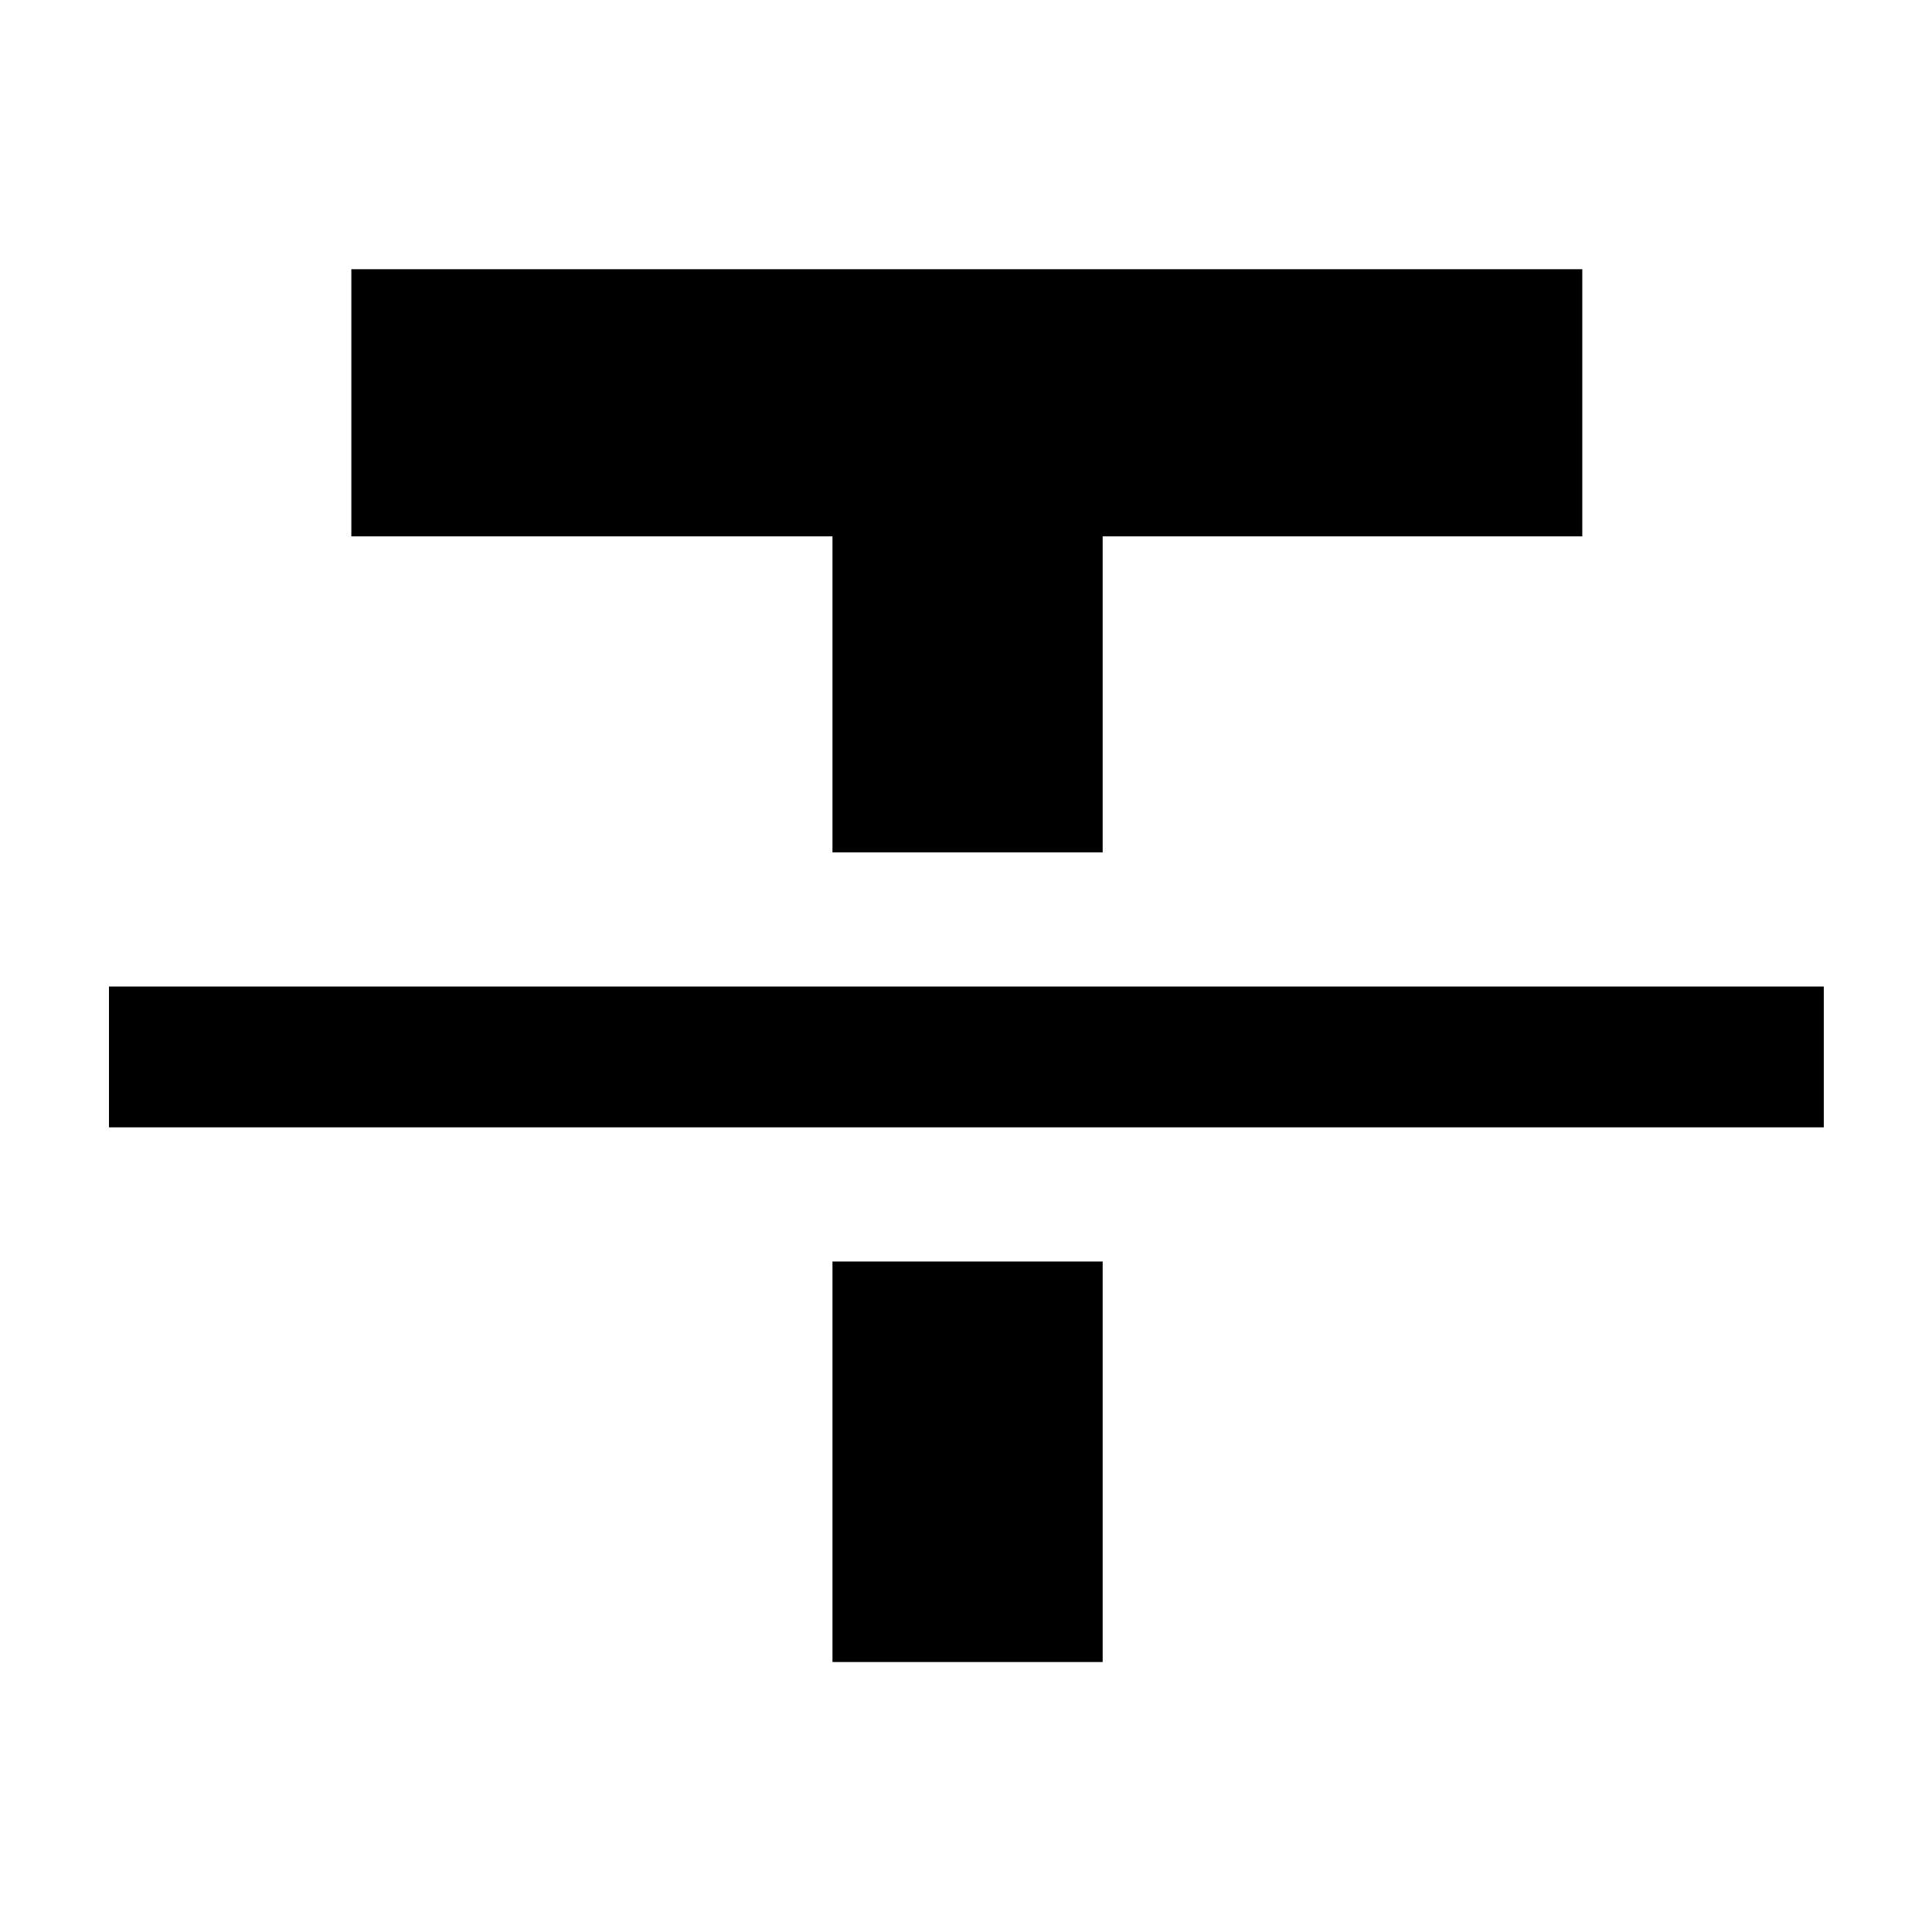 <svg xmlns="http://www.w3.org/2000/svg" height="40" viewBox="0 -960 960 960" width="40"><path d="M54.15-399.83v-69.97h852.08v69.97H54.15Zm359.5-136.63v-157.03H174.58v-132.74h611.65v132.74H547.91v157.03H413.65Zm0 402.31v-199.01h134.26v199.01H413.65Z"/></svg>